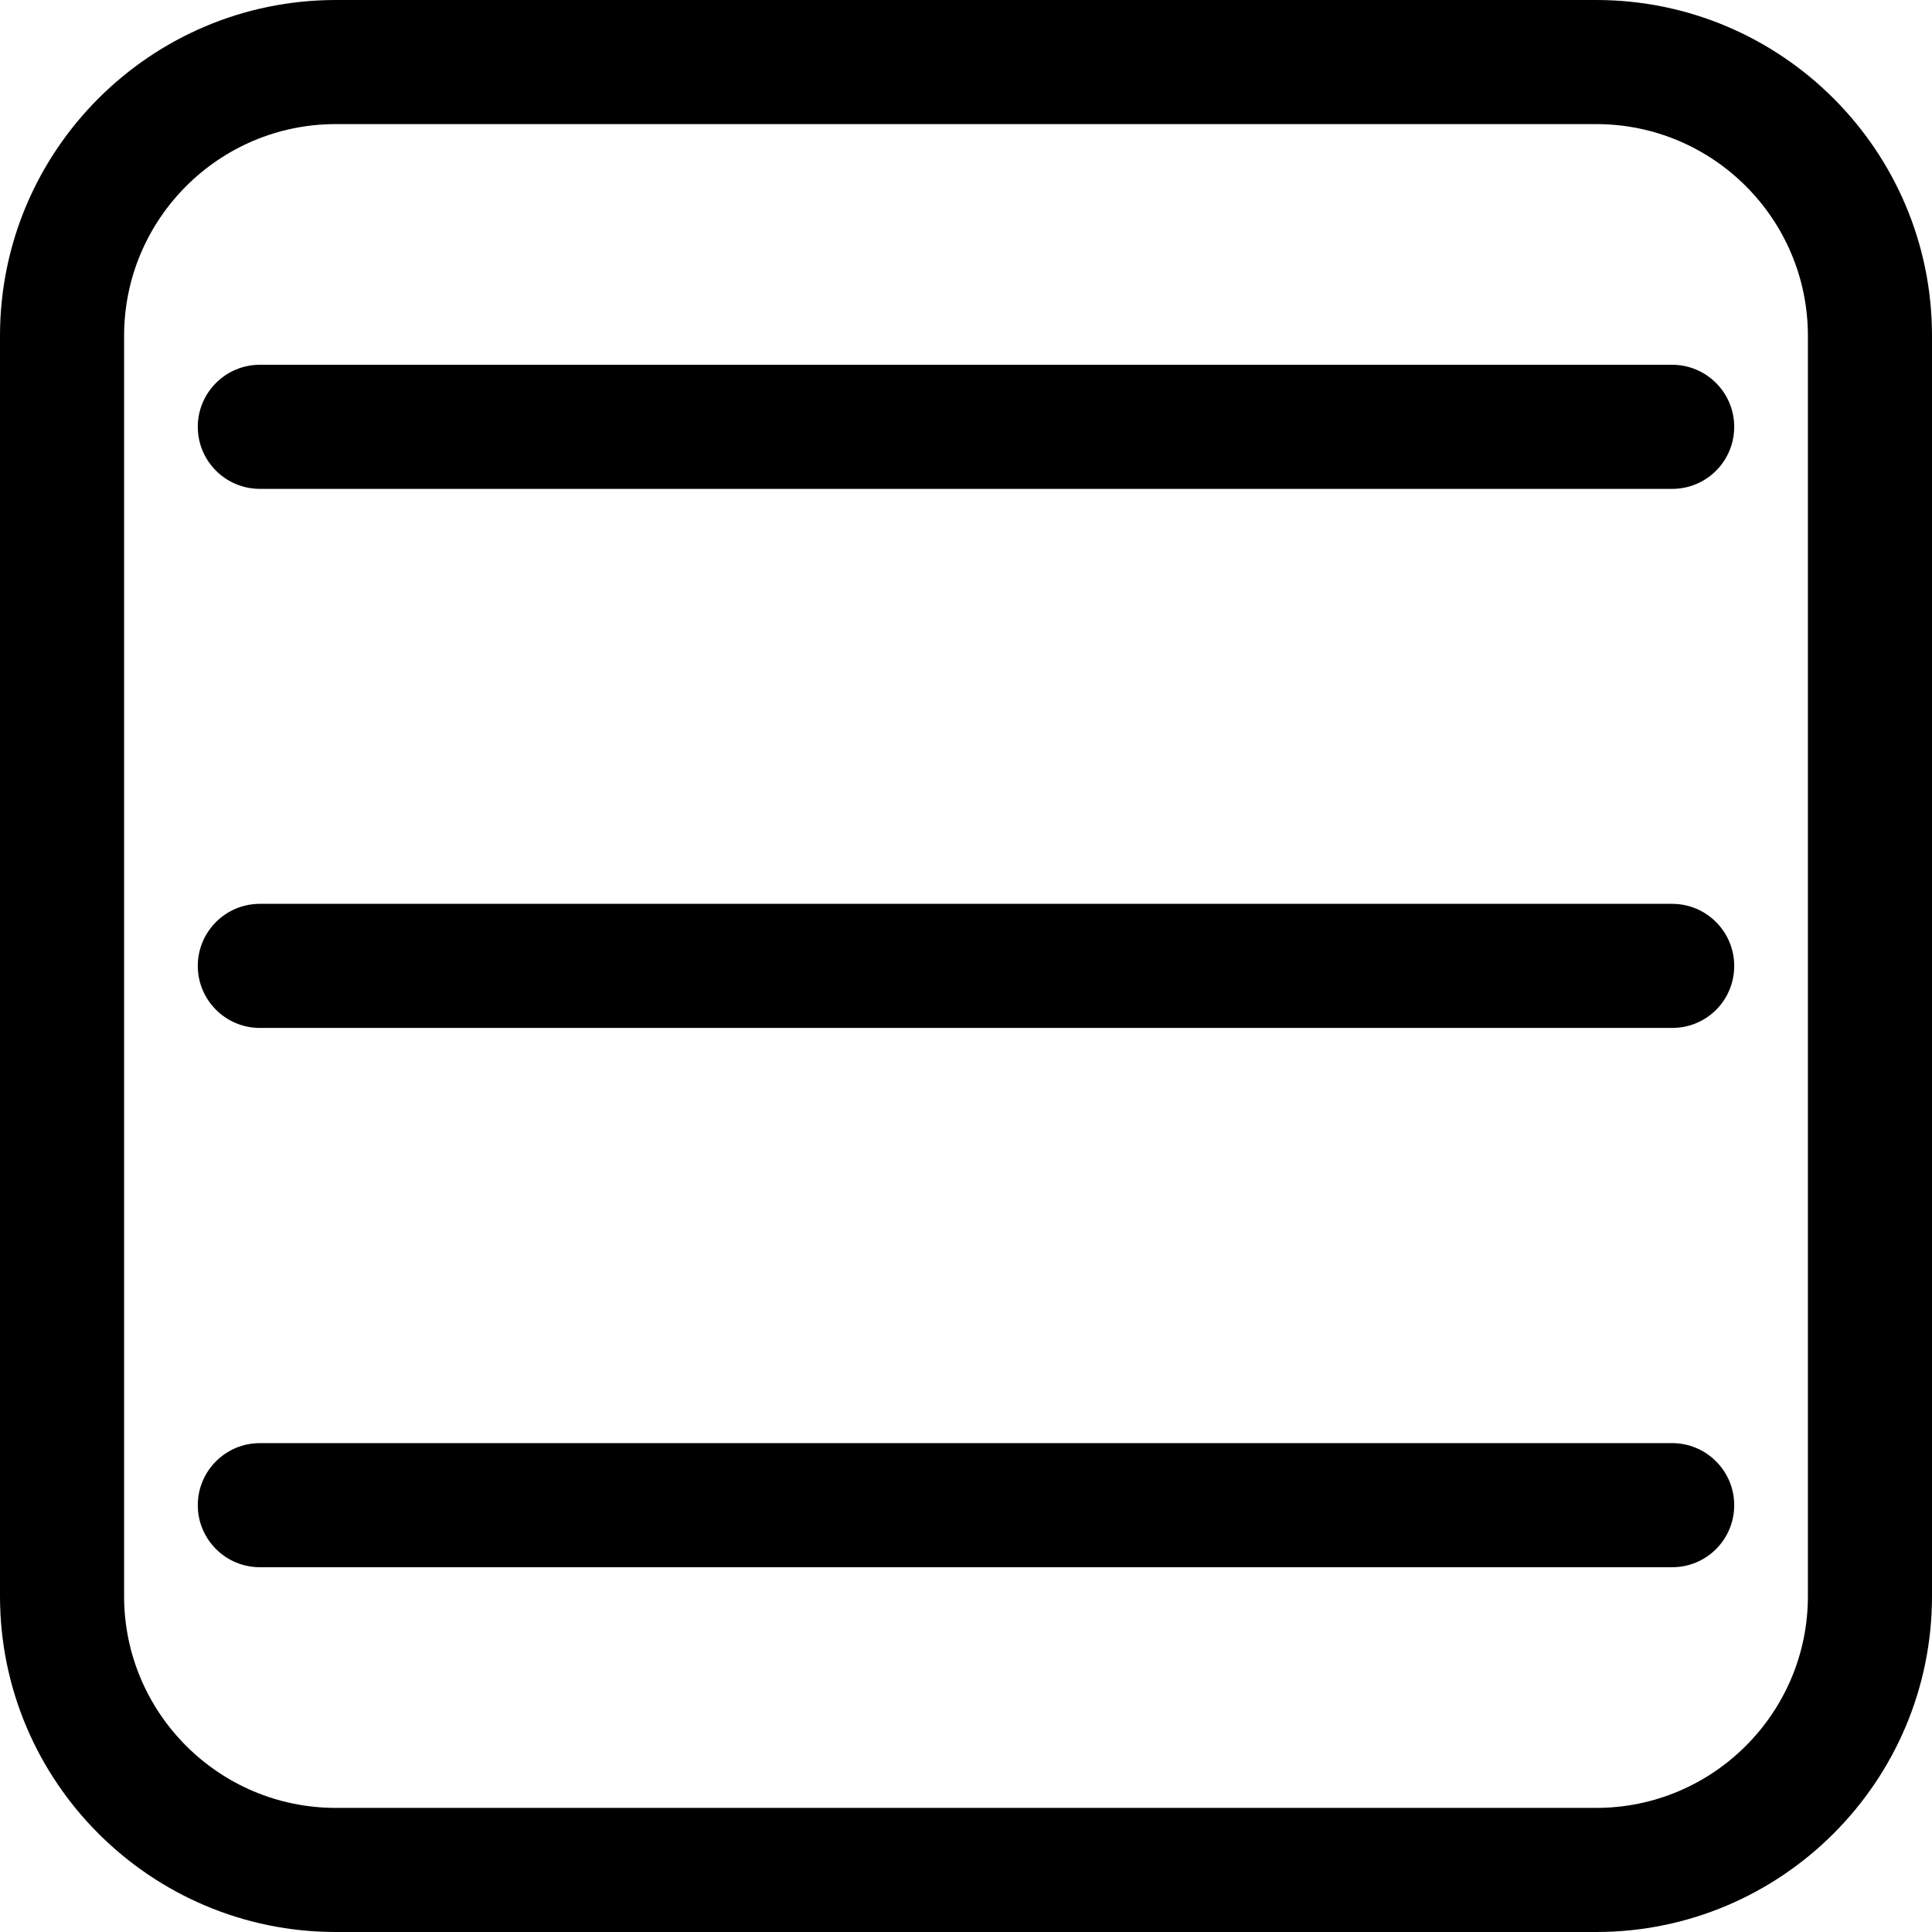 <?xml version="1.0" encoding="utf-8"?>
<!-- Generator: Adobe Illustrator 23.0.2, SVG Export Plug-In . SVG Version: 6.00 Build 0)  -->
<svg version="1.1" id="Layer_1" xmlns="http://www.w3.org/2000/svg" xmlns:xlink="http://www.w3.org/1999/xlink" x="0px" y="0px"
	 viewBox="0 0 84.69 84.69" style="enable-background:new 0 0 84.69 84.69;" xml:space="preserve">
<g>
	<path d="M73.3,21.43H11.39c-1.5,0-2.72-1.22-2.72-2.72s1.22-2.72,2.72-2.72H73.3c1.5,0,2.72,1.22,2.72,2.72S74.81,21.43,73.3,21.43
		z"/>
</g>
<g>
	<path d="M73.3,45.06H11.39c-1.5,0-2.72-1.22-2.72-2.72c0-1.5,1.22-2.72,2.72-2.72H73.3c1.5,0,2.72,1.22,2.72,2.72
		C76.02,43.85,74.81,45.06,73.3,45.06z"/>
</g>
<g>
	<path d="M73.3,68.7H11.39c-1.5,0-2.72-1.22-2.72-2.72s1.22-2.72,2.72-2.72H73.3c1.5,0,2.72,1.22,2.72,2.72S74.81,68.7,73.3,68.7z"
		/>
</g>
<g>
	<path d="M69.97,84.69H14.72C6.6,84.69,0,78.09,0,69.97V14.72C0,6.6,6.6,0,14.72,0h55.25c8.12,0,14.72,6.6,14.72,14.72v55.25
		C84.69,78.09,78.09,84.69,69.97,84.69z M14.72,5.44c-5.12,0-9.28,4.16-9.28,9.28v55.25c0,5.12,4.16,9.28,9.28,9.28h55.25
		c5.12,0,9.28-4.16,9.28-9.28V14.72c0-5.12-4.16-9.28-9.28-9.28H14.72z"/>
</g>
</svg>

